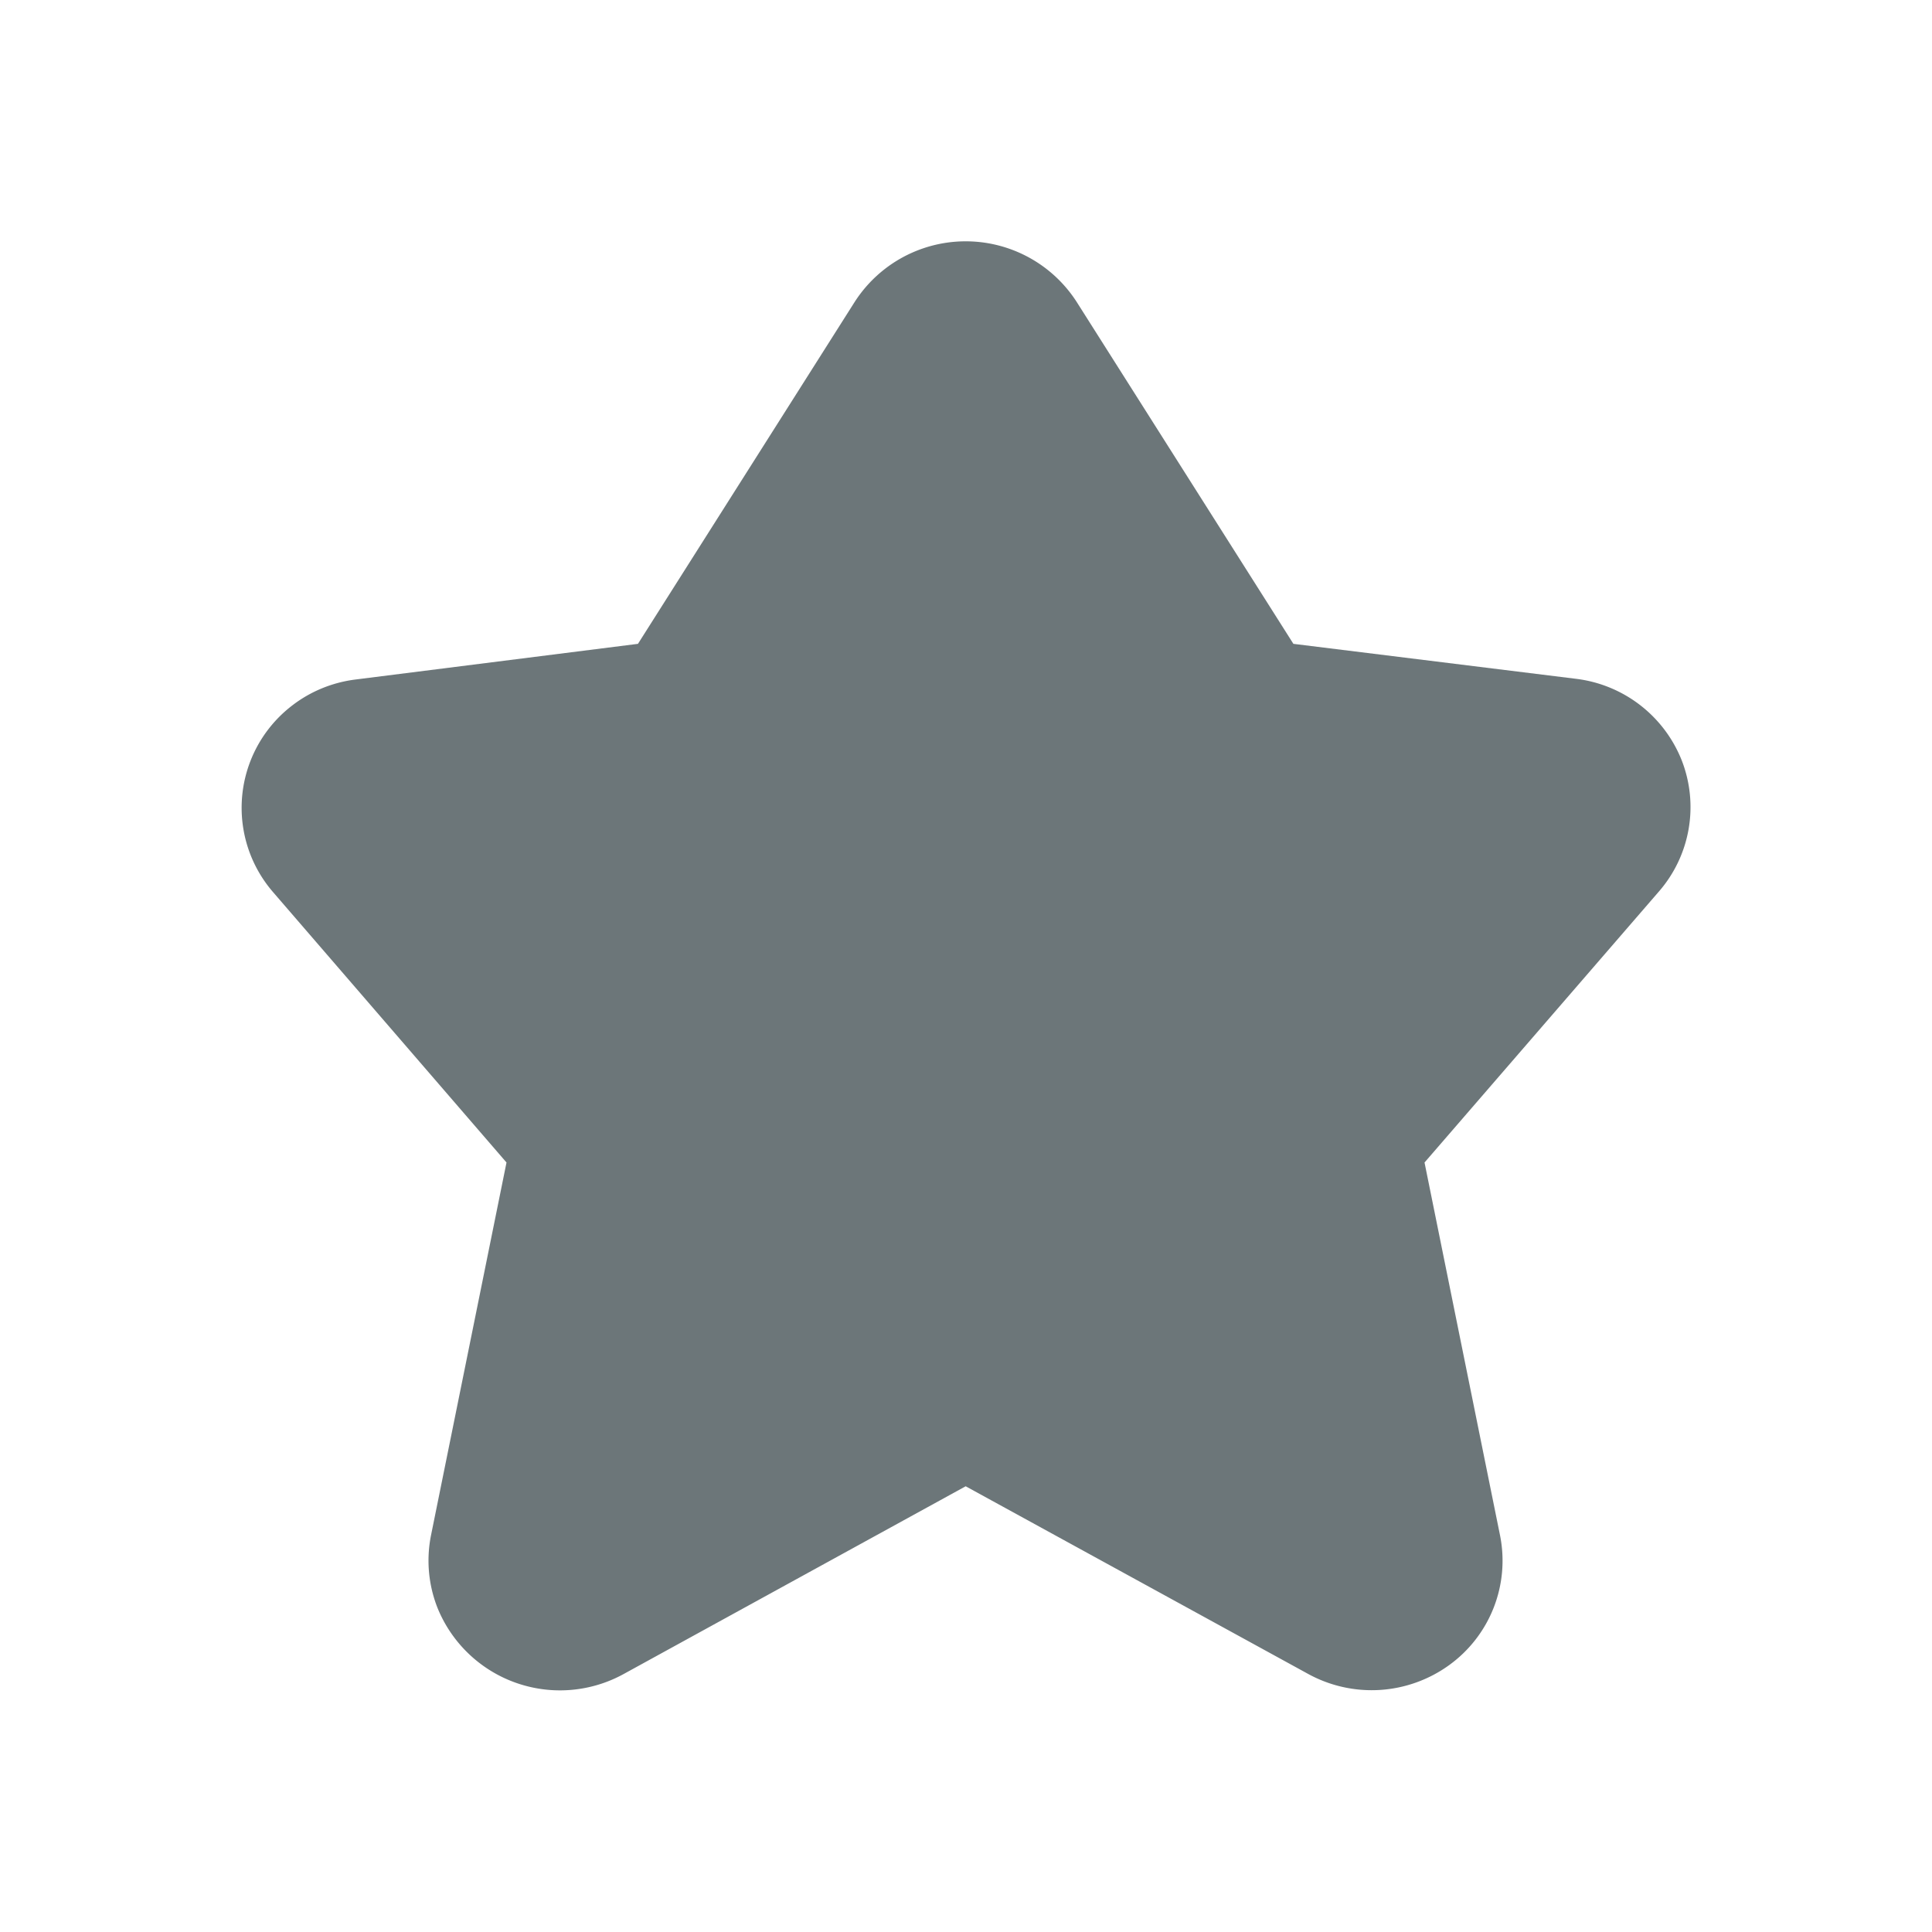 <svg xmlns="http://www.w3.org/2000/svg" width="24" height="24" fill="none" viewBox="0 0 24 24">
  <path fill="#6C7679" d="M10.615 3.754a1.639 1.639 0 0 1 2.762 0l2.69 4.244 3.508.434a1.623 1.623 0 0 1 1.317 1.016 1.598 1.598 0 0 1-.283 1.625l-2.913 3.368.938 4.632A1.6 1.6 0 0 1 18 20.686a1.642 1.642 0 0 1-1.75.108l-4.254-2.331-4.25 2.333a1.642 1.642 0 0 1-2.311-.822 1.599 1.599 0 0 1-.081-.901l.938-4.632-2.901-3.36a1.6 1.6 0 0 1 .236-2.315c.231-.179.507-.291.798-.326l3.5-.442 2.69-4.244Z"/>
</svg>
